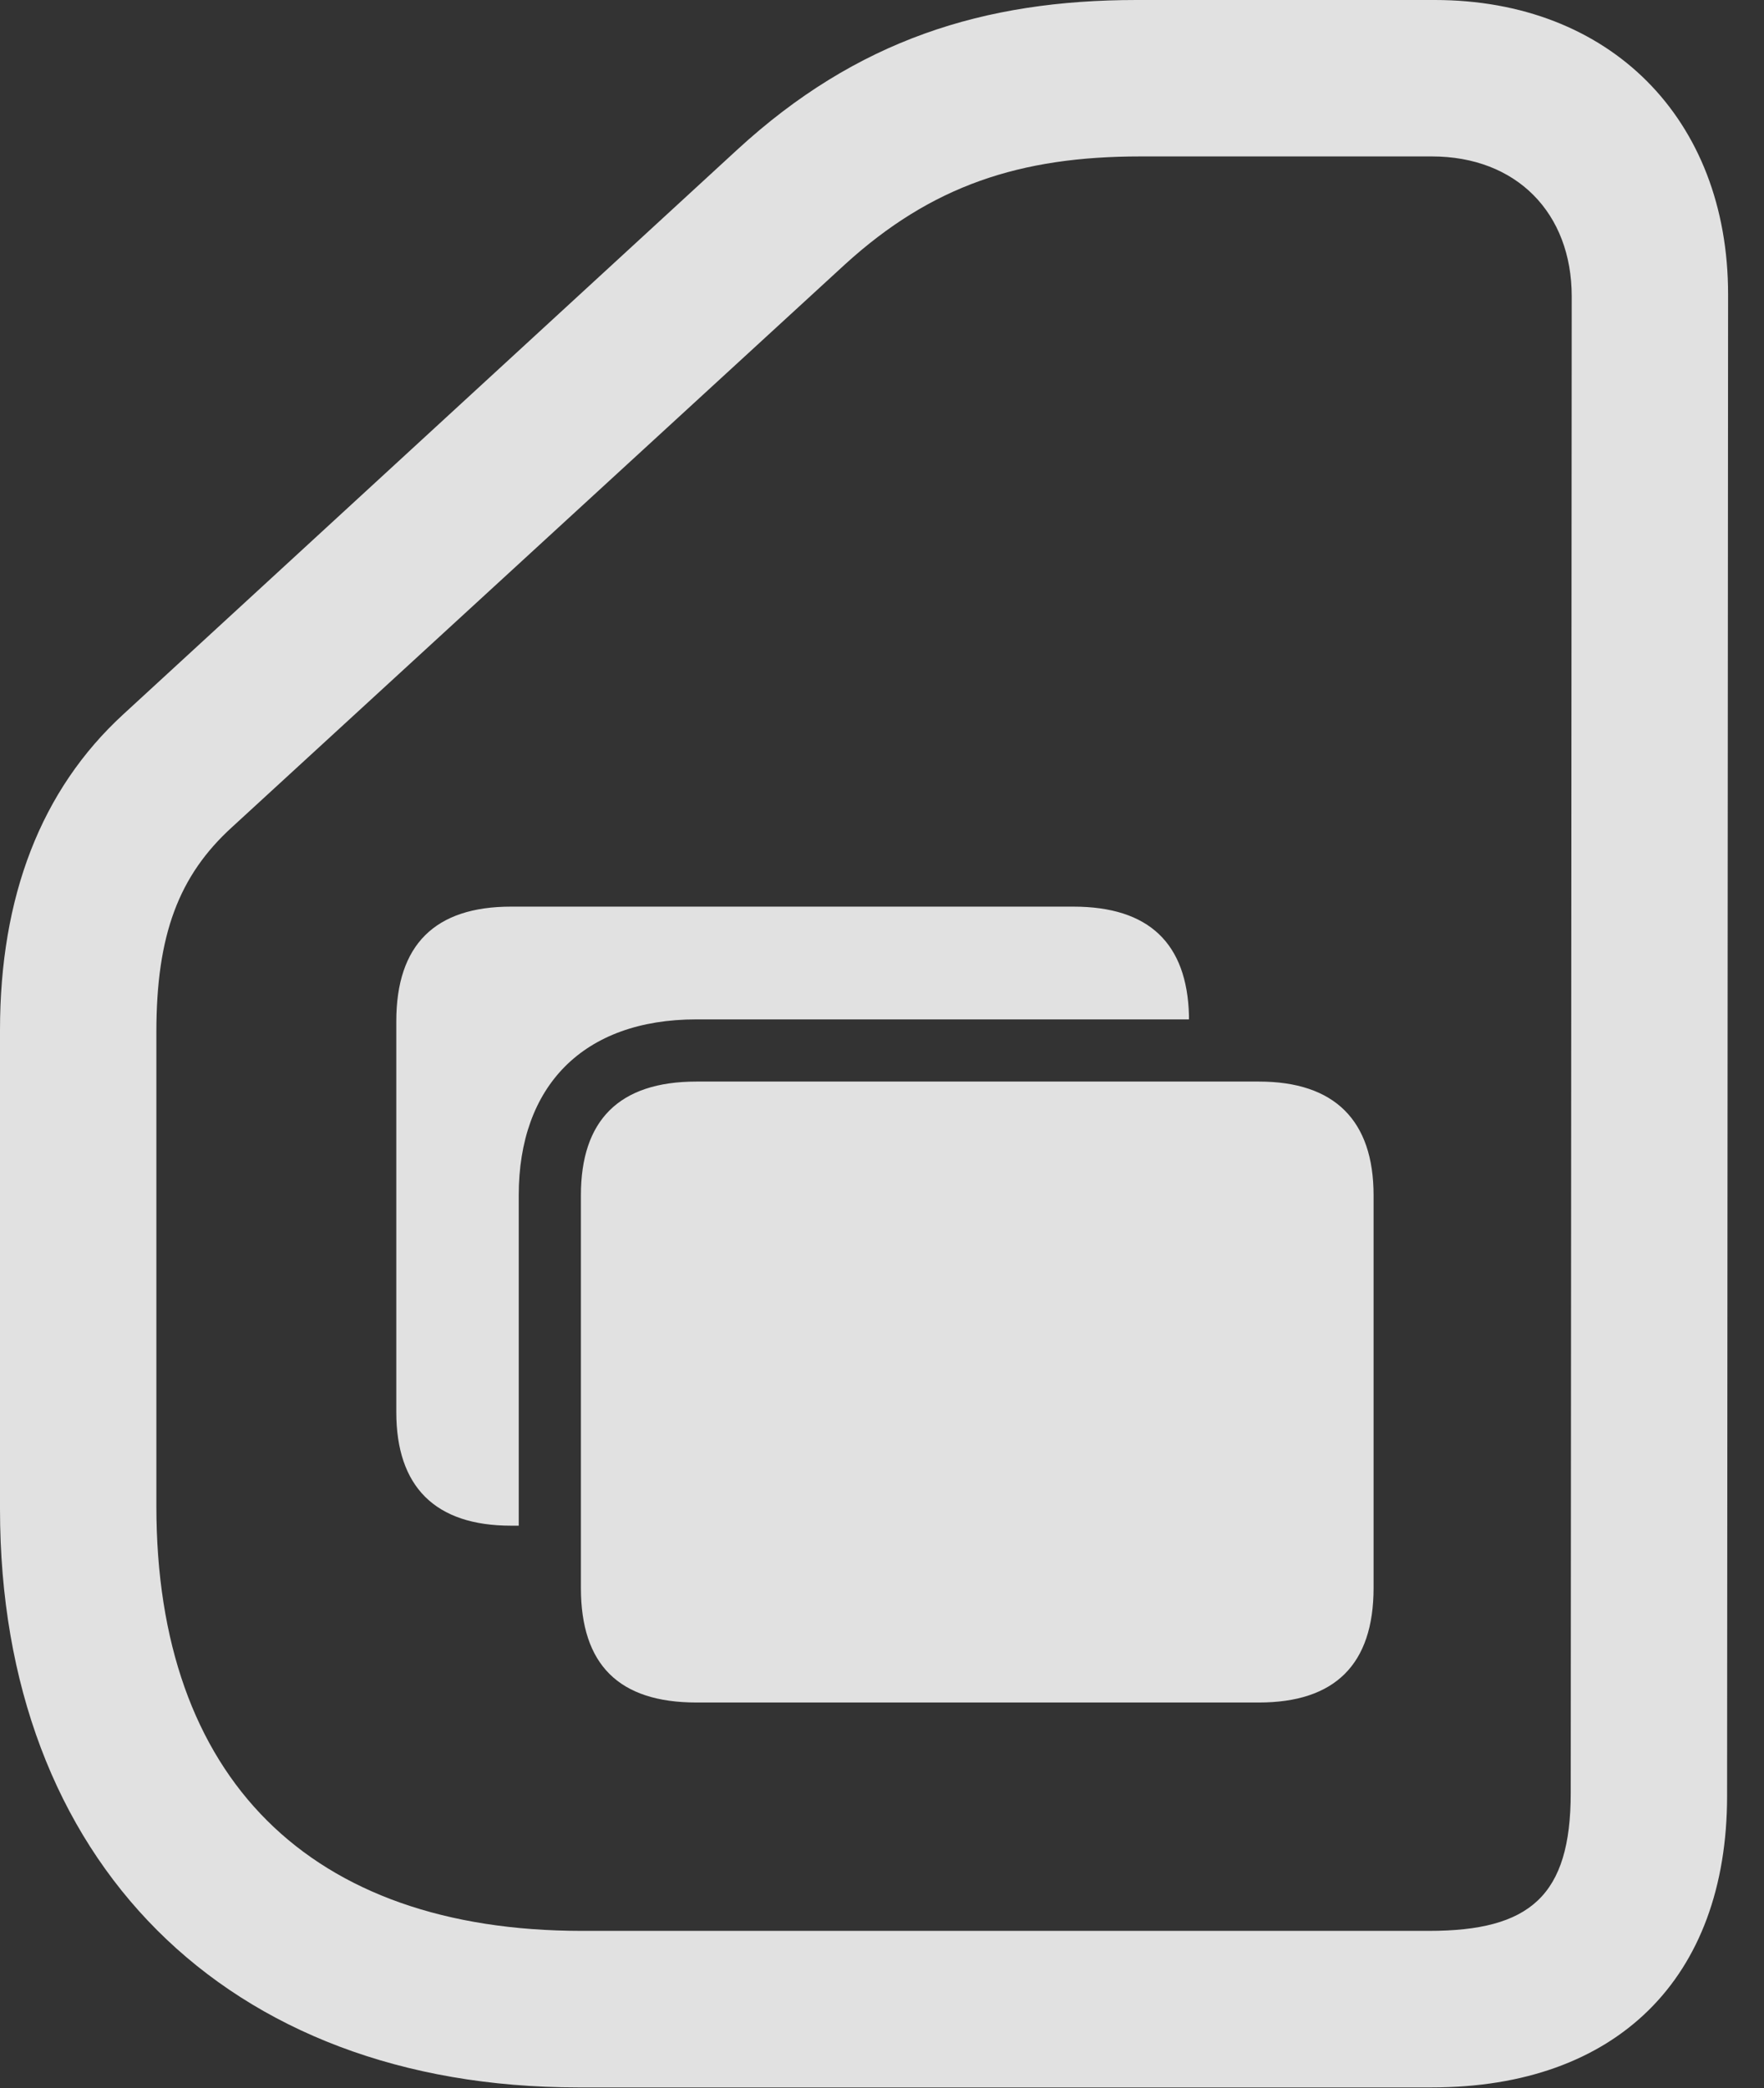 <?xml version="1.0" encoding="UTF-8"?>
<!--Generator: Apple Native CoreSVG 341-->
<!DOCTYPE svg
PUBLIC "-//W3C//DTD SVG 1.1//EN"
       "http://www.w3.org/Graphics/SVG/1.1/DTD/svg11.dtd">
<svg version="1.1" xmlns="http://www.w3.org/2000/svg" xmlns:xlink="http://www.w3.org/1999/xlink" viewBox="0 0 17.734 20.986">
 <rect x="0" y="0" width="17.734" height="20.986" fill="#333333" stroke="none"/>
 <g>
  <rect height="20.986" opacity="0" width="17.734" x="0" y="0"/>
  <path d="M5.811 20.977L14.395 20.977C16.25 20.977 17.363 19.883 17.363 18.047L17.373 2.959C17.373 1.191 16.182 0 14.424 0L11.426 0C9.893 0 8.613 0.4 7.412 1.504L1.24 7.178C0.41 7.939 0 9.014 0 10.352L0 15.166C0 18.701 2.275 20.977 5.811 20.977ZM5.85 19.404C3.115 19.404 1.572 17.871 1.572 15.137L1.572 10.371C1.572 9.395 1.797 8.799 2.334 8.311L8.496 2.656C9.365 1.865 10.254 1.572 11.465 1.572L14.395 1.572C15.244 1.572 15.801 2.139 15.801 2.979L15.791 18.018C15.791 19.053 15.381 19.404 14.365 19.404Z" fill="white" fill-opacity="0.85"/>
  <path d="M7.002 17.109L12.656 17.109C13.418 17.109 13.809 16.729 13.809 15.957L13.809 12.012C13.809 11.26 13.418 10.869 12.656 10.869L7.002 10.869C6.221 10.869 5.84 11.26 5.84 12.012L5.84 15.957C5.84 16.729 6.221 17.109 7.002 17.109ZM3.984 14.19C3.984 14.941 4.375 15.332 5.137 15.332L5.215 15.332L5.215 12.012C5.215 10.918 5.859 10.244 7.002 10.244L11.953 10.244L11.953 10.205C11.934 9.482 11.553 9.111 10.791 9.111L5.137 9.111C4.375 9.111 3.984 9.492 3.984 10.264Z" fill="white" fill-opacity="0.85"/>
 </g>
</svg>
